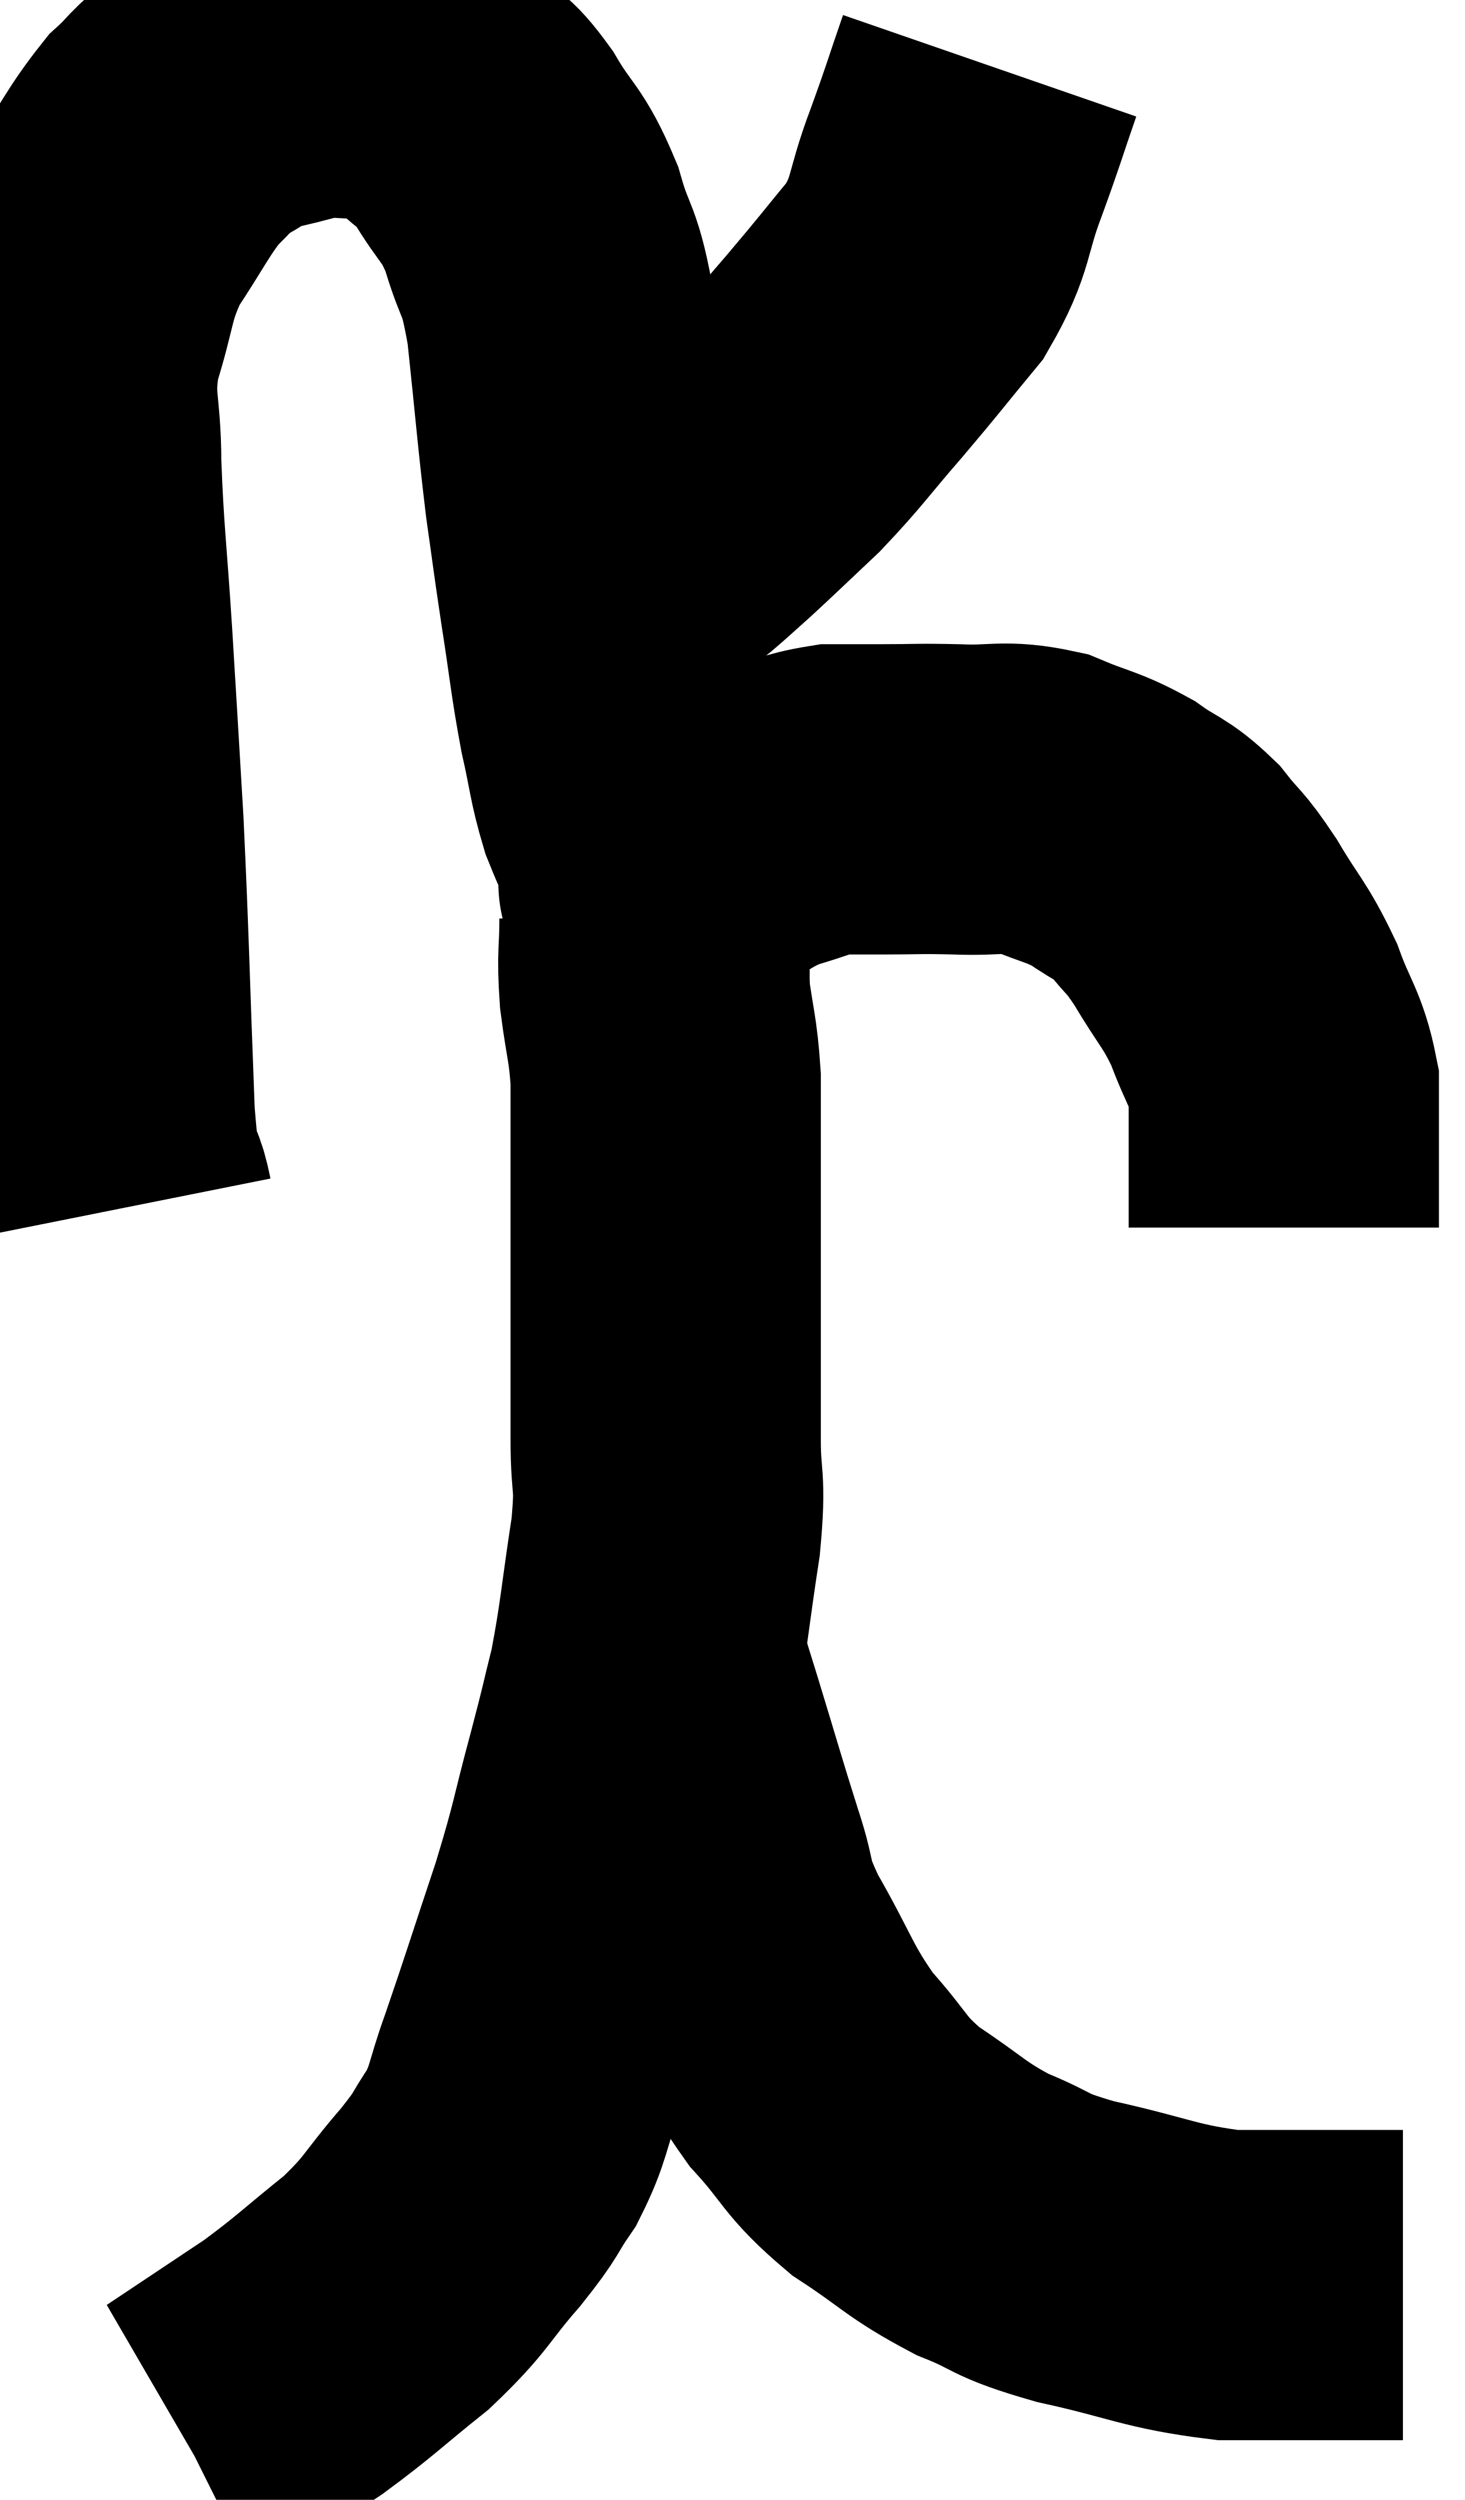 <svg xmlns="http://www.w3.org/2000/svg" viewBox="12.553 5.24 23.607 40.28" width="23.607" height="40.28"><path d="M 14.46 24.72 C 14.31 23.97, 14.28 24.765, 14.16 23.22 C 14.07 20.88, 14.07 20.46, 13.98 18.54 C 13.89 17.04, 13.89 16.995, 13.8 15.54 C 13.71 14.13, 13.665 13.905, 13.62 12.72 C 13.62 11.76, 13.47 11.745, 13.62 10.8 C 13.92 9.87, 13.83 9.765, 14.22 8.94 C 14.7 8.22, 14.775 8.01, 15.18 7.5 C 15.51 7.2, 15.465 7.155, 15.84 6.9 C 16.26 6.69, 16.155 6.645, 16.68 6.48 C 17.31 6.36, 17.355 6.27, 17.94 6.24 C 18.48 6.3, 18.585 6.225, 19.02 6.36 C 19.35 6.57, 19.35 6.51, 19.68 6.78 C 20.01 7.11, 19.98 6.945, 20.34 7.44 C 20.73 8.1, 20.805 8.01, 21.12 8.76 C 21.36 9.6, 21.405 9.315, 21.6 10.44 C 21.75 11.85, 21.765 12.135, 21.9 13.26 C 22.02 14.1, 22.005 14.04, 22.14 14.94 C 22.29 15.9, 22.29 16.05, 22.44 16.86 C 22.59 17.52, 22.575 17.625, 22.74 18.18 C 22.92 18.63, 23.01 18.78, 23.1 19.08 C 23.1 19.23, 23.1 19.305, 23.1 19.38 C 23.1 19.38, 23.1 19.38, 23.1 19.38 C 23.1 19.38, 23.1 19.38, 23.1 19.38 C 23.1 19.38, 23.085 19.365, 23.1 19.38 C 23.13 19.41, 23.01 19.515, 23.16 19.44 C 23.43 19.26, 23.265 19.335, 23.7 19.08 C 24.3 18.75, 24.33 18.66, 24.9 18.42 C 25.44 18.27, 25.515 18.195, 25.98 18.12 C 26.37 18.12, 26.265 18.12, 26.76 18.12 C 27.36 18.12, 27.315 18.105, 27.96 18.12 C 28.65 18.15, 28.71 18.045, 29.34 18.18 C 29.91 18.42, 29.985 18.39, 30.48 18.66 C 30.9 18.96, 30.945 18.9, 31.32 19.26 C 31.65 19.68, 31.62 19.56, 31.98 20.1 C 32.37 20.76, 32.445 20.76, 32.76 21.42 C 33 22.08, 33.12 22.14, 33.24 22.74 C 33.24 23.28, 33.24 23.325, 33.24 23.82 C 33.24 24.27, 33.24 24.42, 33.24 24.72 C 33.24 24.87, 33.24 24.945, 33.24 25.02 L 33.24 25.02" fill="none" stroke="black" stroke-width="5"></path><path d="M 28.5 6.3 C 28.23 7.08, 28.26 7.035, 27.96 7.86 C 27.63 8.73, 27.75 8.82, 27.3 9.6 C 26.73 10.29, 26.745 10.29, 26.16 10.98 C 25.56 11.67, 25.515 11.775, 24.96 12.36 C 24.45 12.84, 24.33 12.96, 23.94 13.32 C 23.67 13.56, 23.61 13.62, 23.4 13.8 C 23.25 13.92, 23.22 13.95, 23.1 14.04 C 23.01 14.1, 23.01 14.115, 22.92 14.16 C 22.83 14.19, 22.785 14.205, 22.74 14.22 L 22.74 14.22" fill="none" stroke="black" stroke-width="5"></path><path d="M 23.1 20.04 C 23.1 20.64, 23.055 20.595, 23.1 21.24 C 23.19 21.93, 23.235 21.96, 23.28 22.62 C 23.28 23.25, 23.28 23.34, 23.28 23.88 C 23.28 24.33, 23.28 24.105, 23.28 24.78 C 23.28 25.68, 23.28 25.665, 23.28 26.58 C 23.28 27.51, 23.28 27.585, 23.28 28.44 C 23.28 29.22, 23.37 29.025, 23.28 30 C 23.1 31.17, 23.1 31.395, 22.92 32.34 C 22.74 33.06, 22.8 32.865, 22.56 33.78 C 22.26 34.89, 22.32 34.815, 21.96 36 C 21.54 37.26, 21.45 37.56, 21.12 38.52 C 20.88 39.18, 20.925 39.27, 20.64 39.84 C 20.31 40.32, 20.445 40.215, 19.98 40.8 C 19.38 41.49, 19.455 41.535, 18.78 42.18 C 18.03 42.78, 17.97 42.87, 17.28 43.38 C 16.65 43.8, 16.425 43.95, 16.02 44.22 C 15.84 44.34, 15.75 44.4, 15.66 44.46 C 15.66 44.46, 15.69 44.445, 15.66 44.46 C 15.6 44.49, 15.57 44.505, 15.54 44.52 L 15.54 44.52" fill="none" stroke="black" stroke-width="5"></path><path d="M 23.04 32.04 C 23.19 32.52, 23.1 32.22, 23.34 33 C 23.67 34.08, 23.715 34.26, 24 35.16 C 24.24 35.88, 24.075 35.745, 24.48 36.6 C 25.05 37.59, 25.035 37.755, 25.62 38.58 C 26.22 39.24, 26.13 39.315, 26.82 39.9 C 27.6 40.41, 27.615 40.515, 28.38 40.92 C 29.13 41.22, 28.89 41.235, 29.88 41.52 C 31.11 41.79, 31.245 41.925, 32.34 42.06 C 33.3 42.06, 33.645 42.06, 34.26 42.06 C 34.53 42.06, 34.575 42.06, 34.8 42.06 C 34.98 42.06, 35.07 42.06, 35.16 42.06 L 35.16 42.06" fill="none" stroke="black" stroke-width="5"></path></svg>